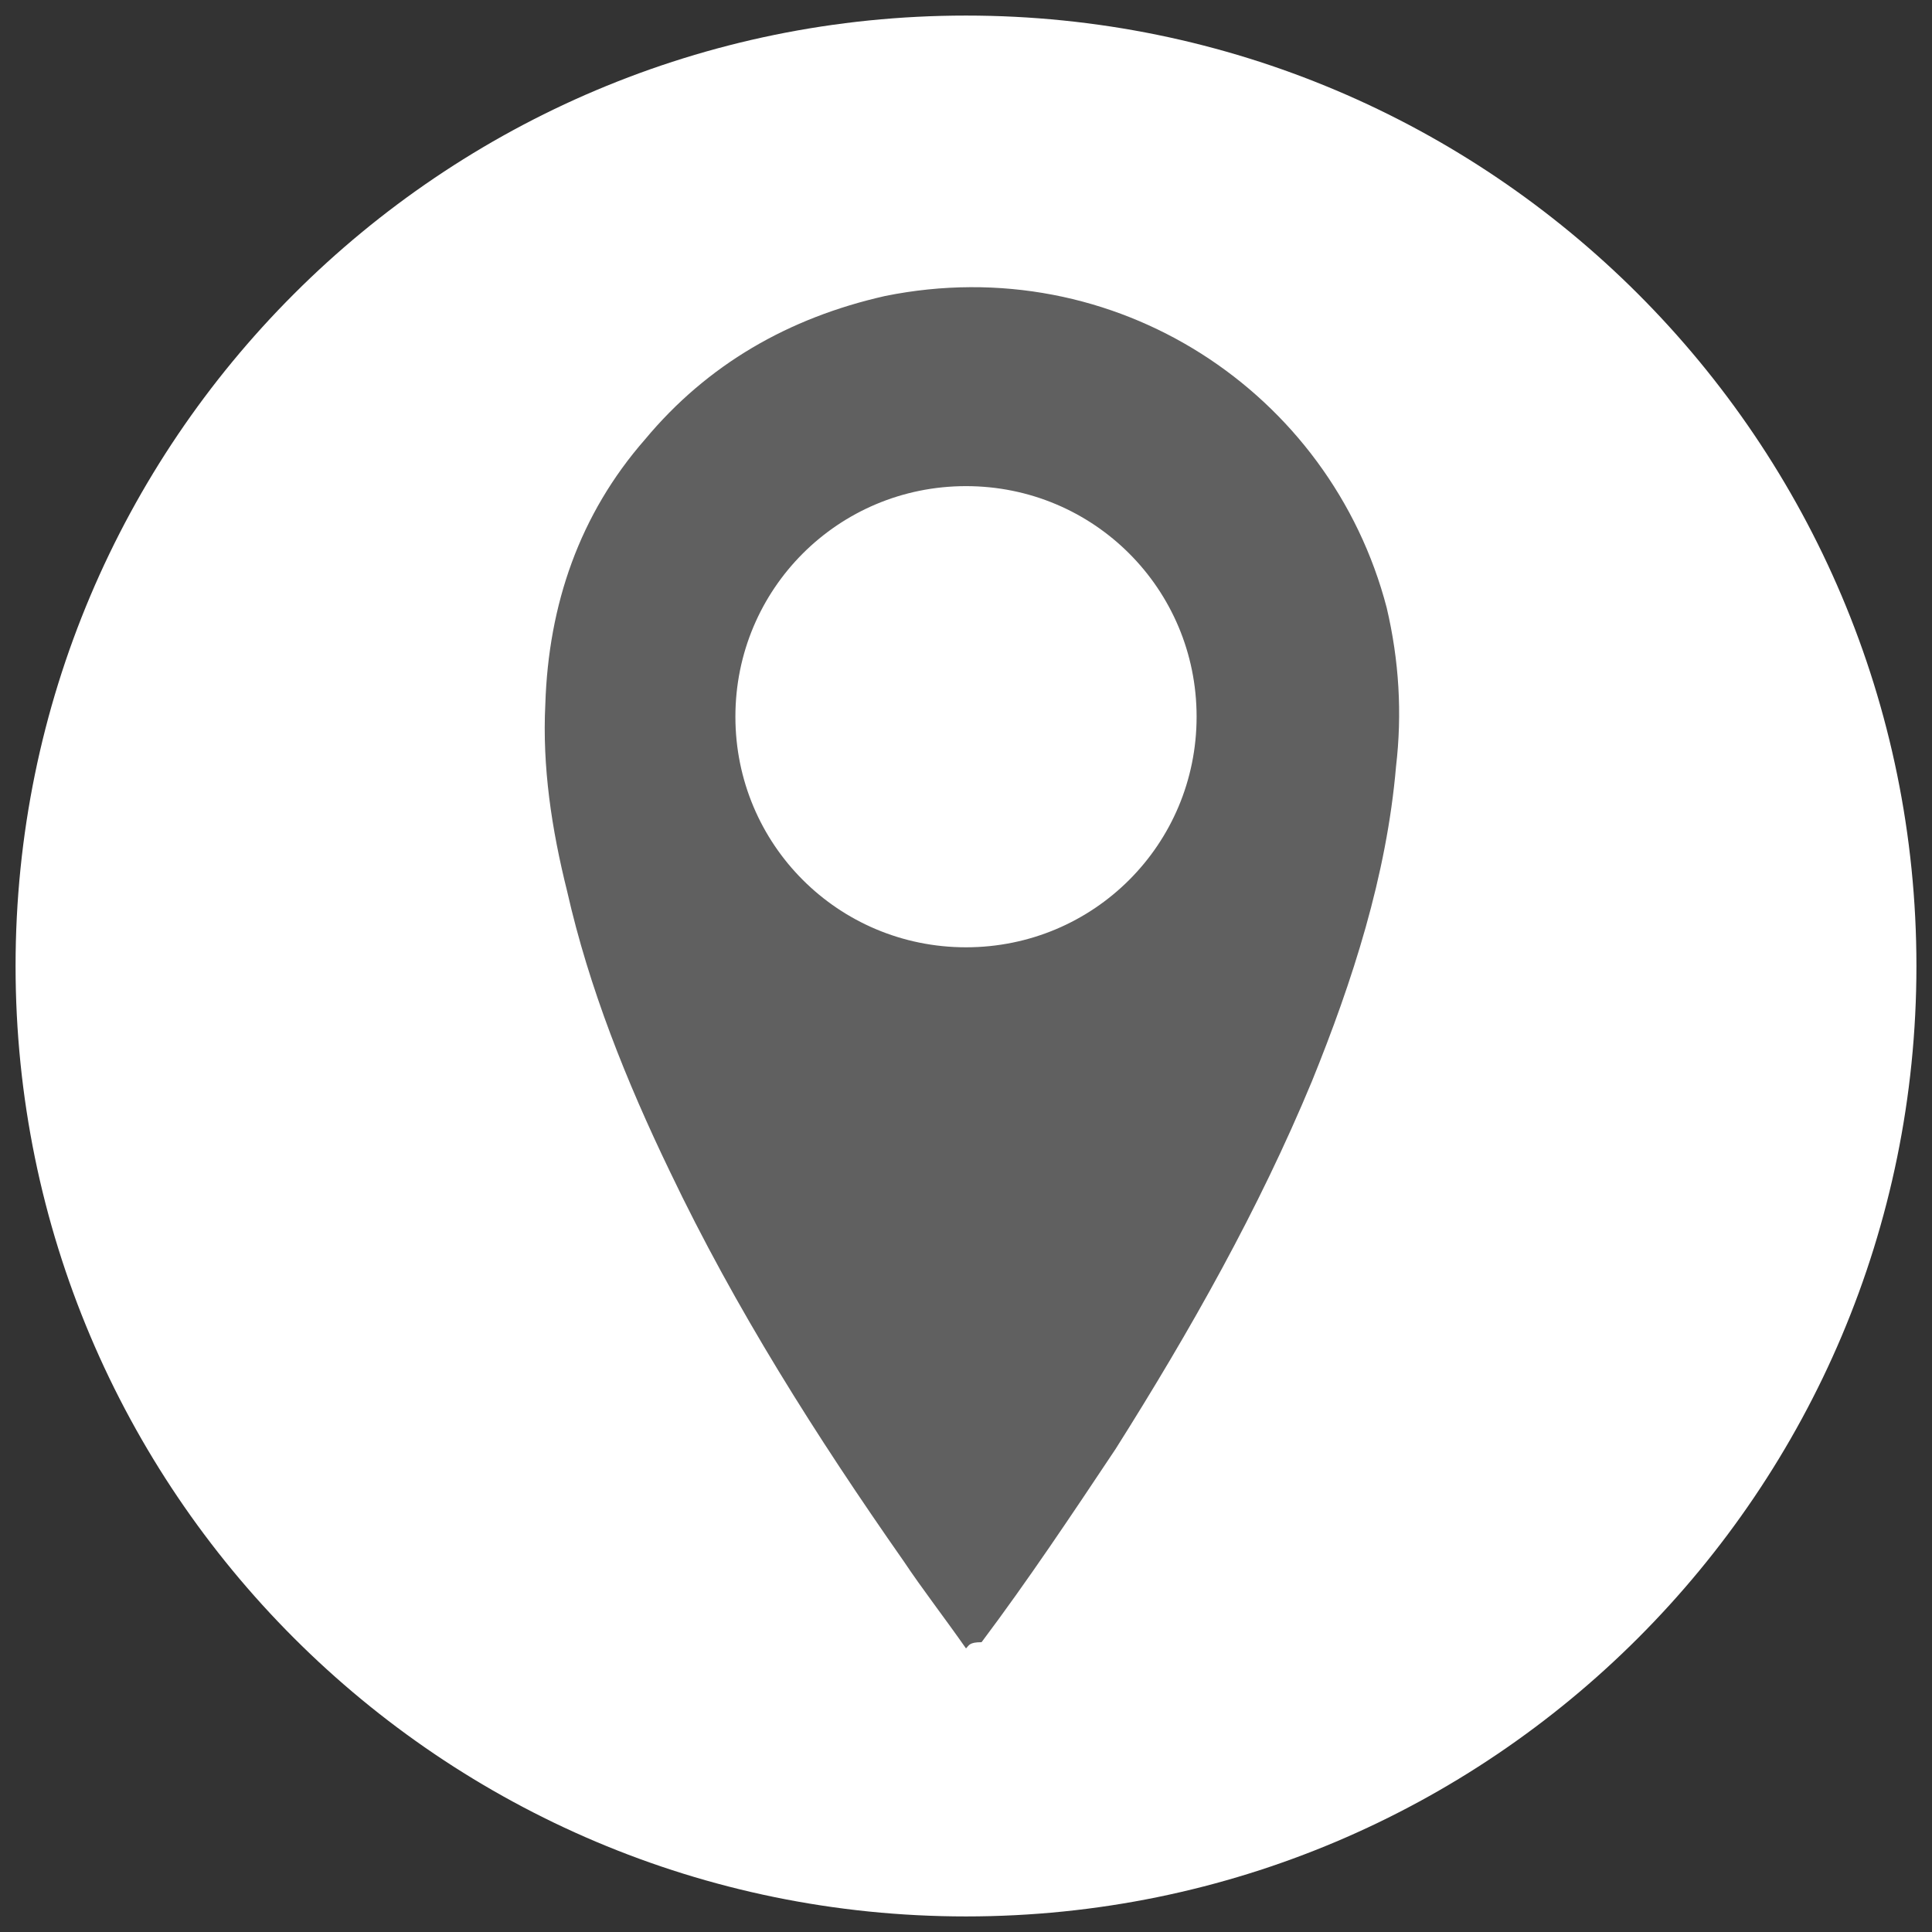 <svg width="50" height="50" viewBox="0 0 50 50" fill="none" xmlns="http://www.w3.org/2000/svg">
<rect x="0" y="0" width="50" height="50" fill="#333333" stroke="none"/>
<path d="M25 49.597C38.584 49.597 49.597 38.584 49.597 25C49.597 11.416 38.584 0.403 25 0.403C11.416 0.403 0.403 11.416 0.403 25C0.403 38.584 11.416 49.597 25 49.597Z" fill="white"/>
<path d="M25 42.661C24.436 41.855 23.871 41.129 23.387 40.403C21.129 37.177 19.032 33.871 17.339 30.323C16.21 27.984 15.242 25.564 14.677 23.064C14.274 21.452 14.032 19.839 14.113 18.226C14.194 15.645 15 13.306 16.694 11.371C18.306 9.435 20.403 8.226 22.903 7.661C28.871 6.452 34.435 10.161 35.887 15.726C36.21 17.097 36.29 18.468 36.129 19.839C35.887 22.661 35 25.403 33.952 27.984C32.581 31.29 30.806 34.435 28.871 37.5C27.742 39.194 26.613 40.887 25.403 42.5C25.081 42.5 25.081 42.581 25 42.661ZM25 12.581C21.694 12.581 19.032 15.242 19.032 18.548C19.032 21.855 21.694 24.516 25 24.516C28.306 24.516 30.968 21.855 30.968 18.548C30.968 15.242 28.306 12.581 25 12.581Z" fill="#606060"/>
</svg>